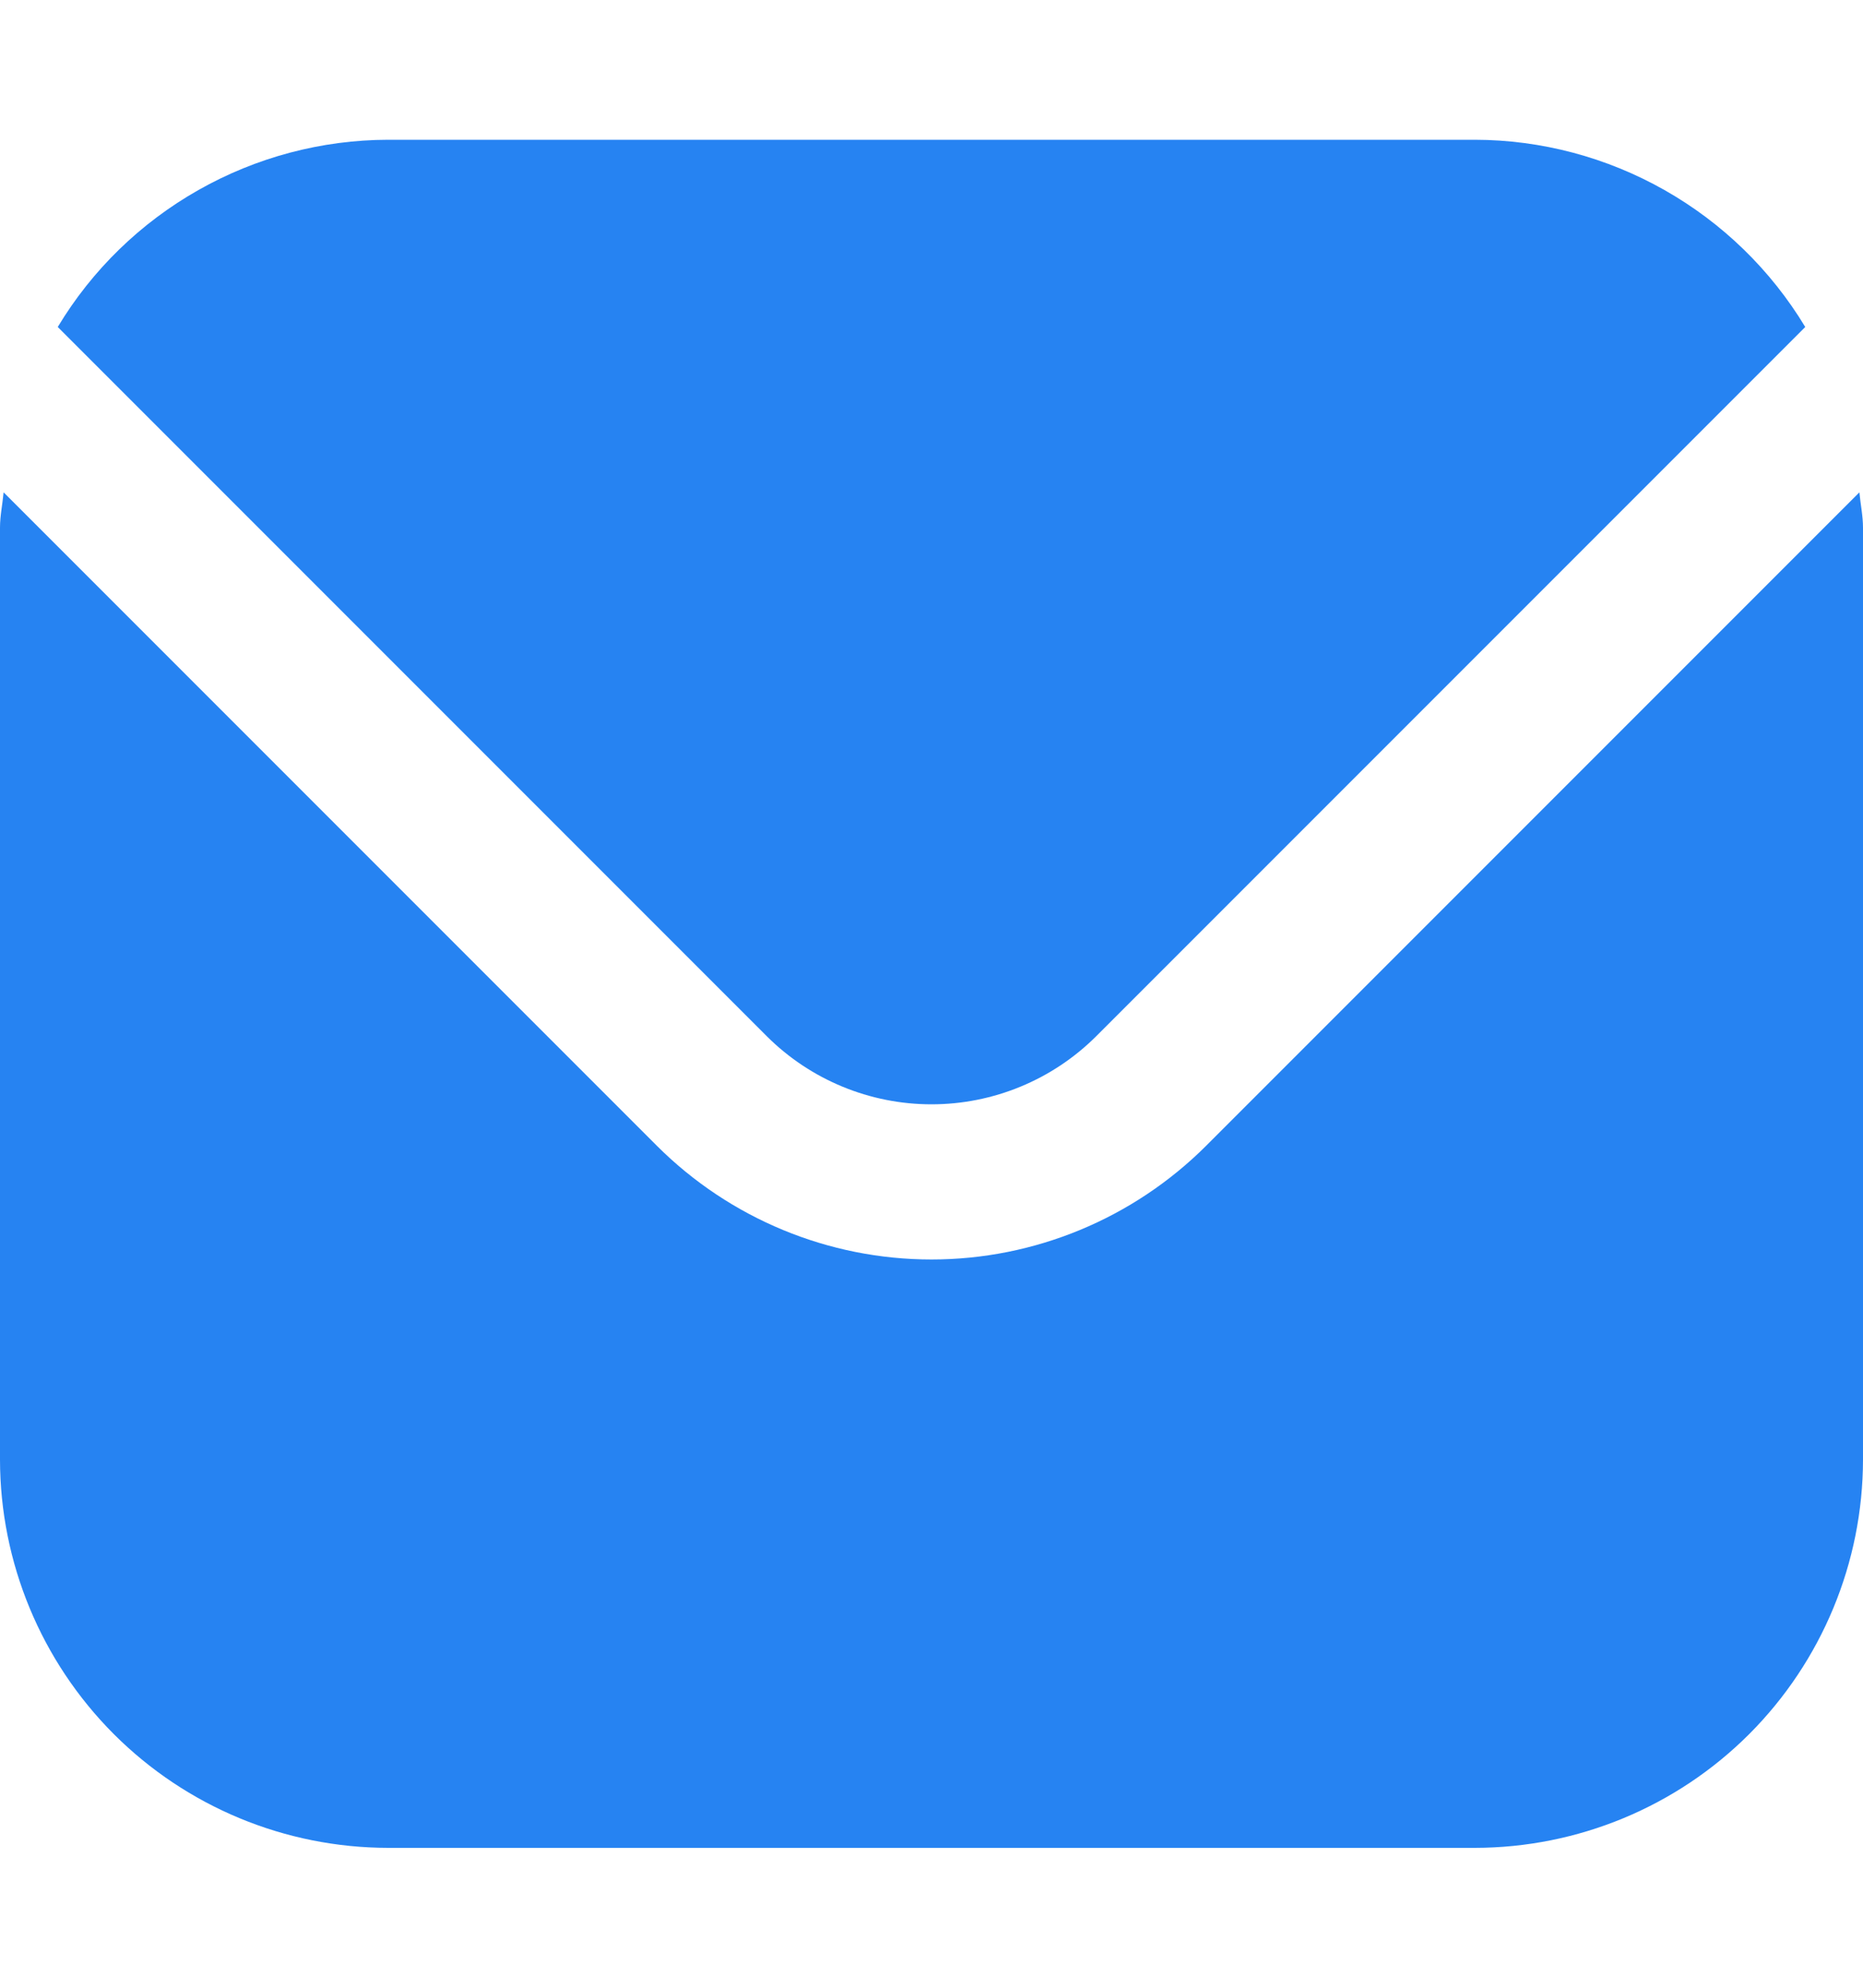 <svg width="15" height="16" viewBox="0 0 15 16" fill="none" xmlns="http://www.w3.org/2000/svg">
<path d="M14.971 3.963L9.71 9.224C9.123 9.809 8.329 10.138 7.5 10.138C6.671 10.138 5.877 9.809 5.29 9.224L0.029 3.963C0.02 4.062 0 4.151 0 4.249V11.749C0.001 12.578 0.331 13.372 0.916 13.958C1.502 14.544 2.296 14.873 3.125 14.874H11.875C12.704 14.873 13.498 14.544 14.084 13.958C14.669 13.372 14.999 12.578 15 11.749V4.249C15 4.151 14.98 4.062 14.971 3.963Z" fill="#2683F2"/>
<path d="M8.826 8.341L14.535 2.632C14.258 2.173 13.868 1.794 13.402 1.53C12.936 1.266 12.41 1.126 11.875 1.125H3.125C2.589 1.126 2.063 1.266 1.597 1.53C1.131 1.794 0.741 2.173 0.465 2.632L6.174 8.341C6.526 8.692 7.003 8.889 7.5 8.889C7.997 8.889 8.474 8.692 8.826 8.341Z" fill="#2683F2"/>
</svg>
